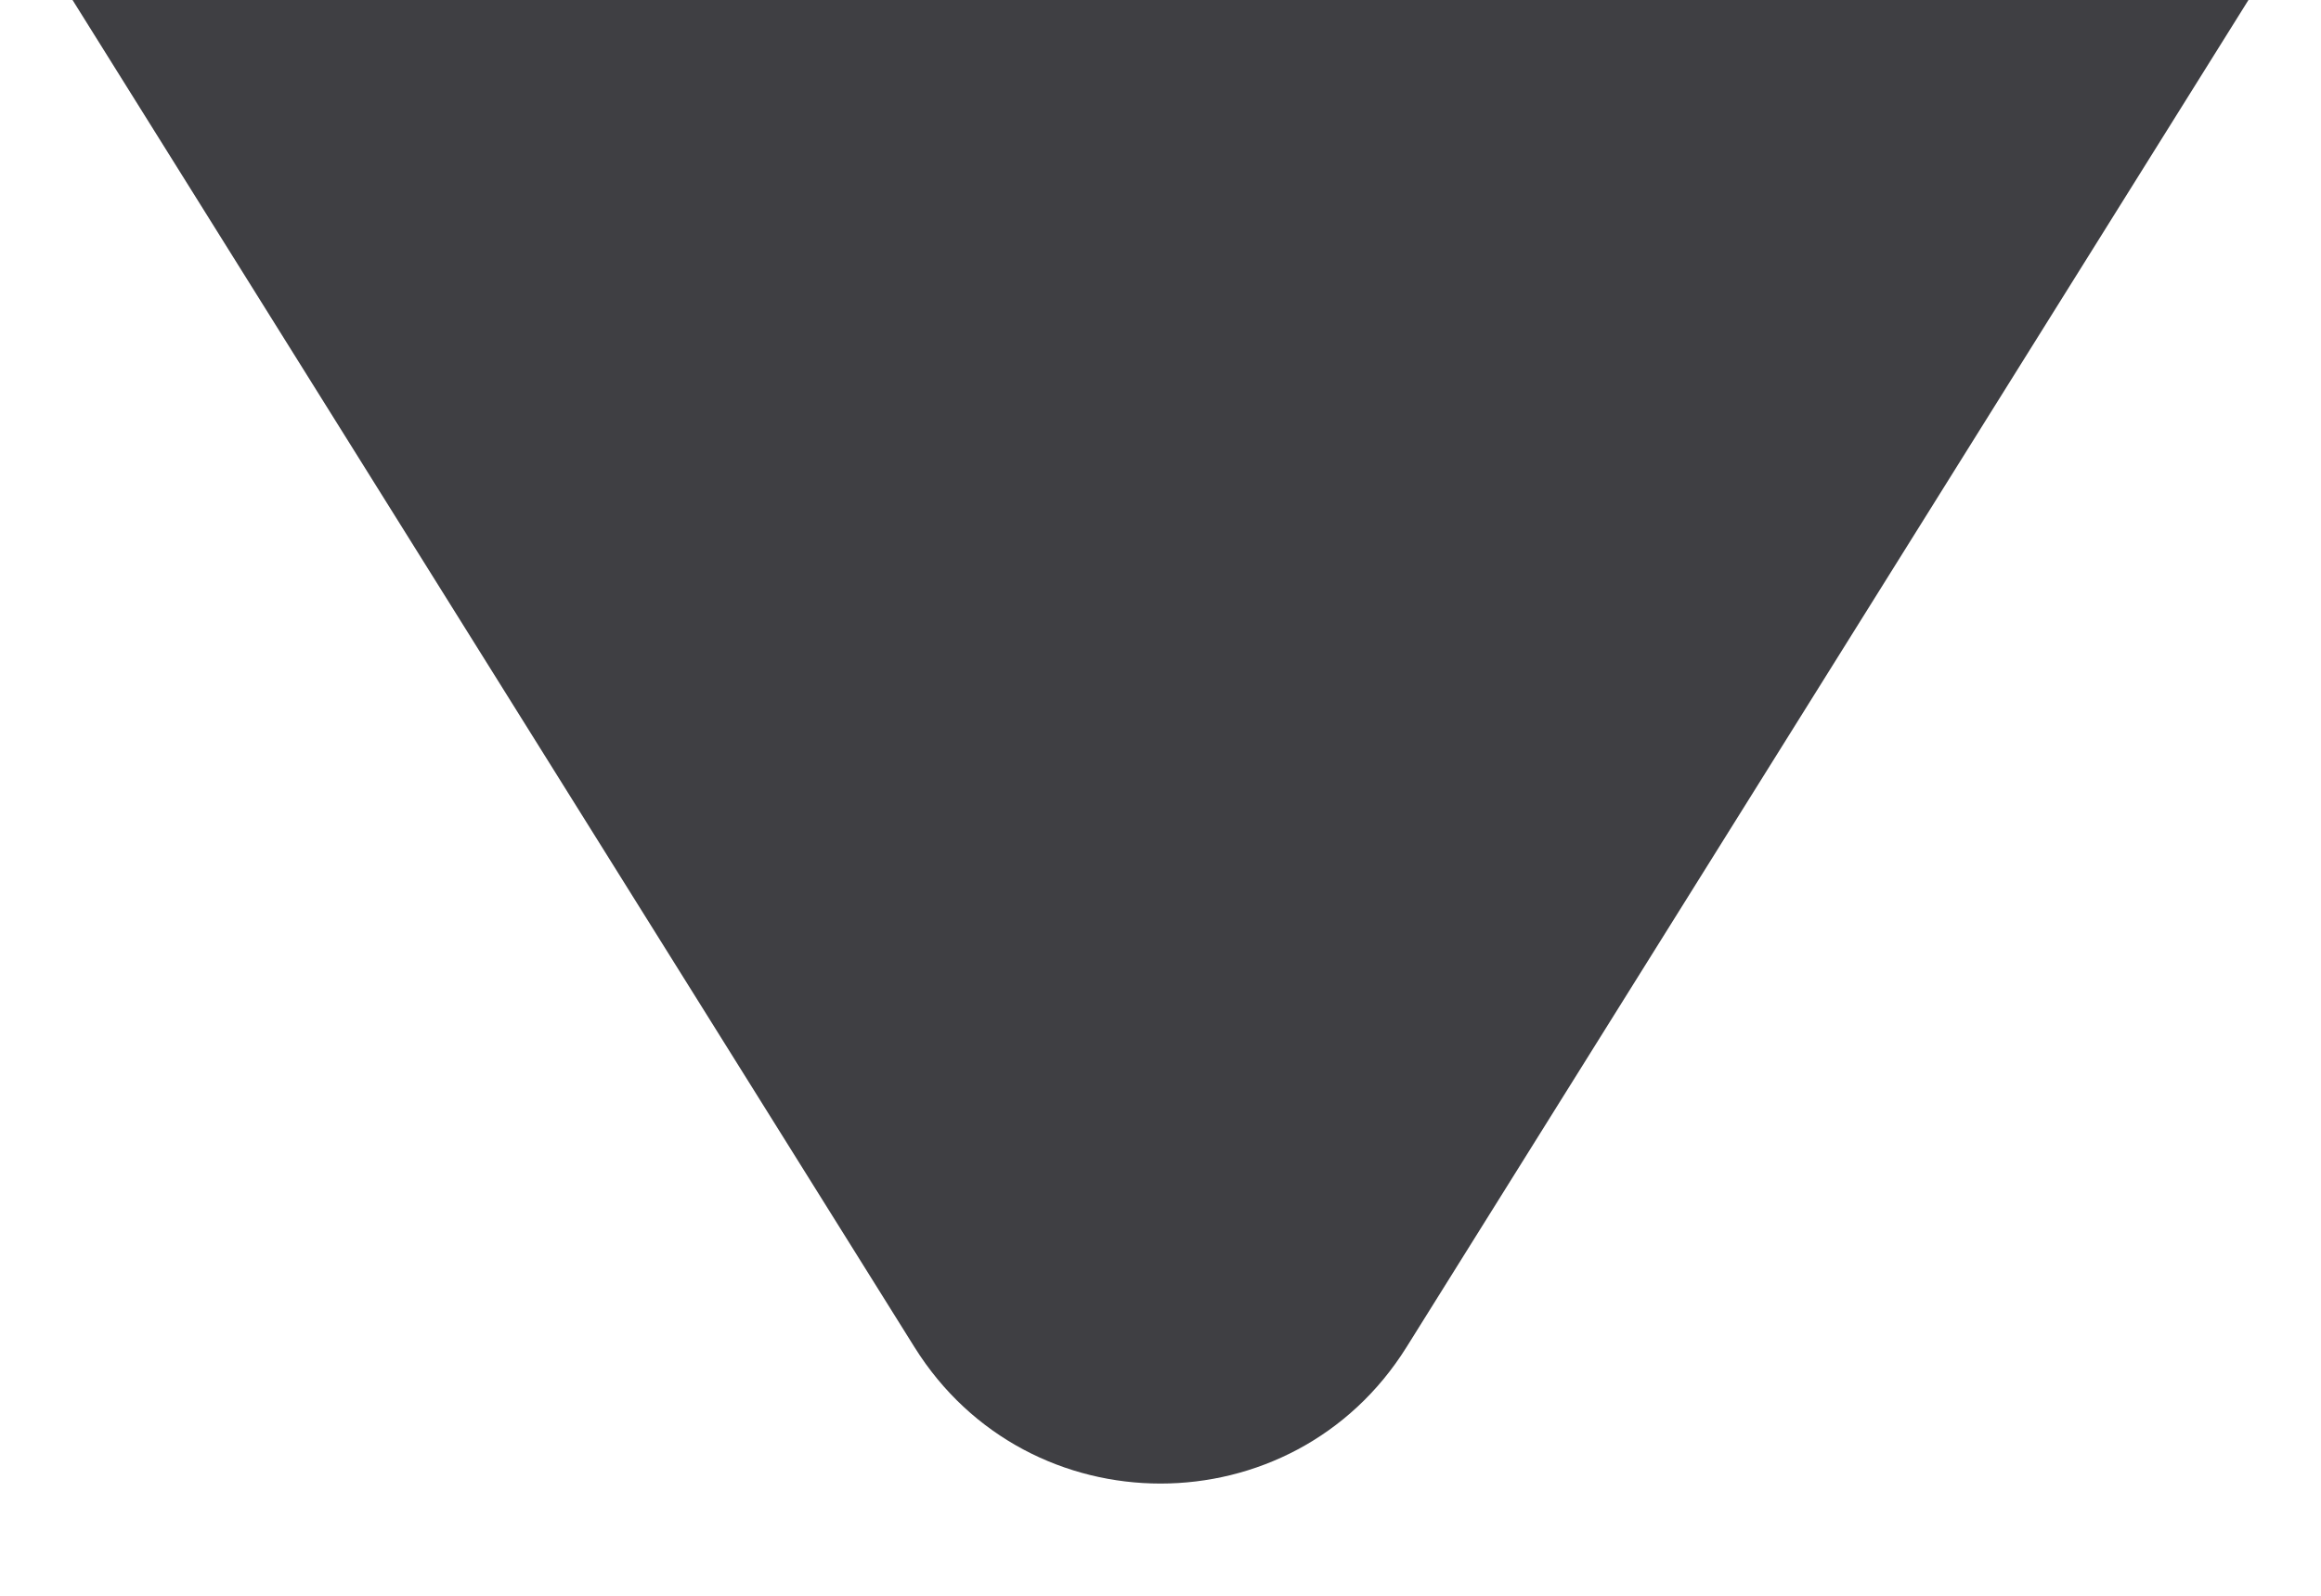 <svg width="16" height="11" viewBox="0 0 16 11" fill="none" xmlns="http://www.w3.org/2000/svg">
<path d="M9.696 9.286C8.913 10.54 7.087 10.54 6.304 9.286L0.5 0H15.5L9.696 9.286Z" fill="#3F3F43"/>
</svg>
